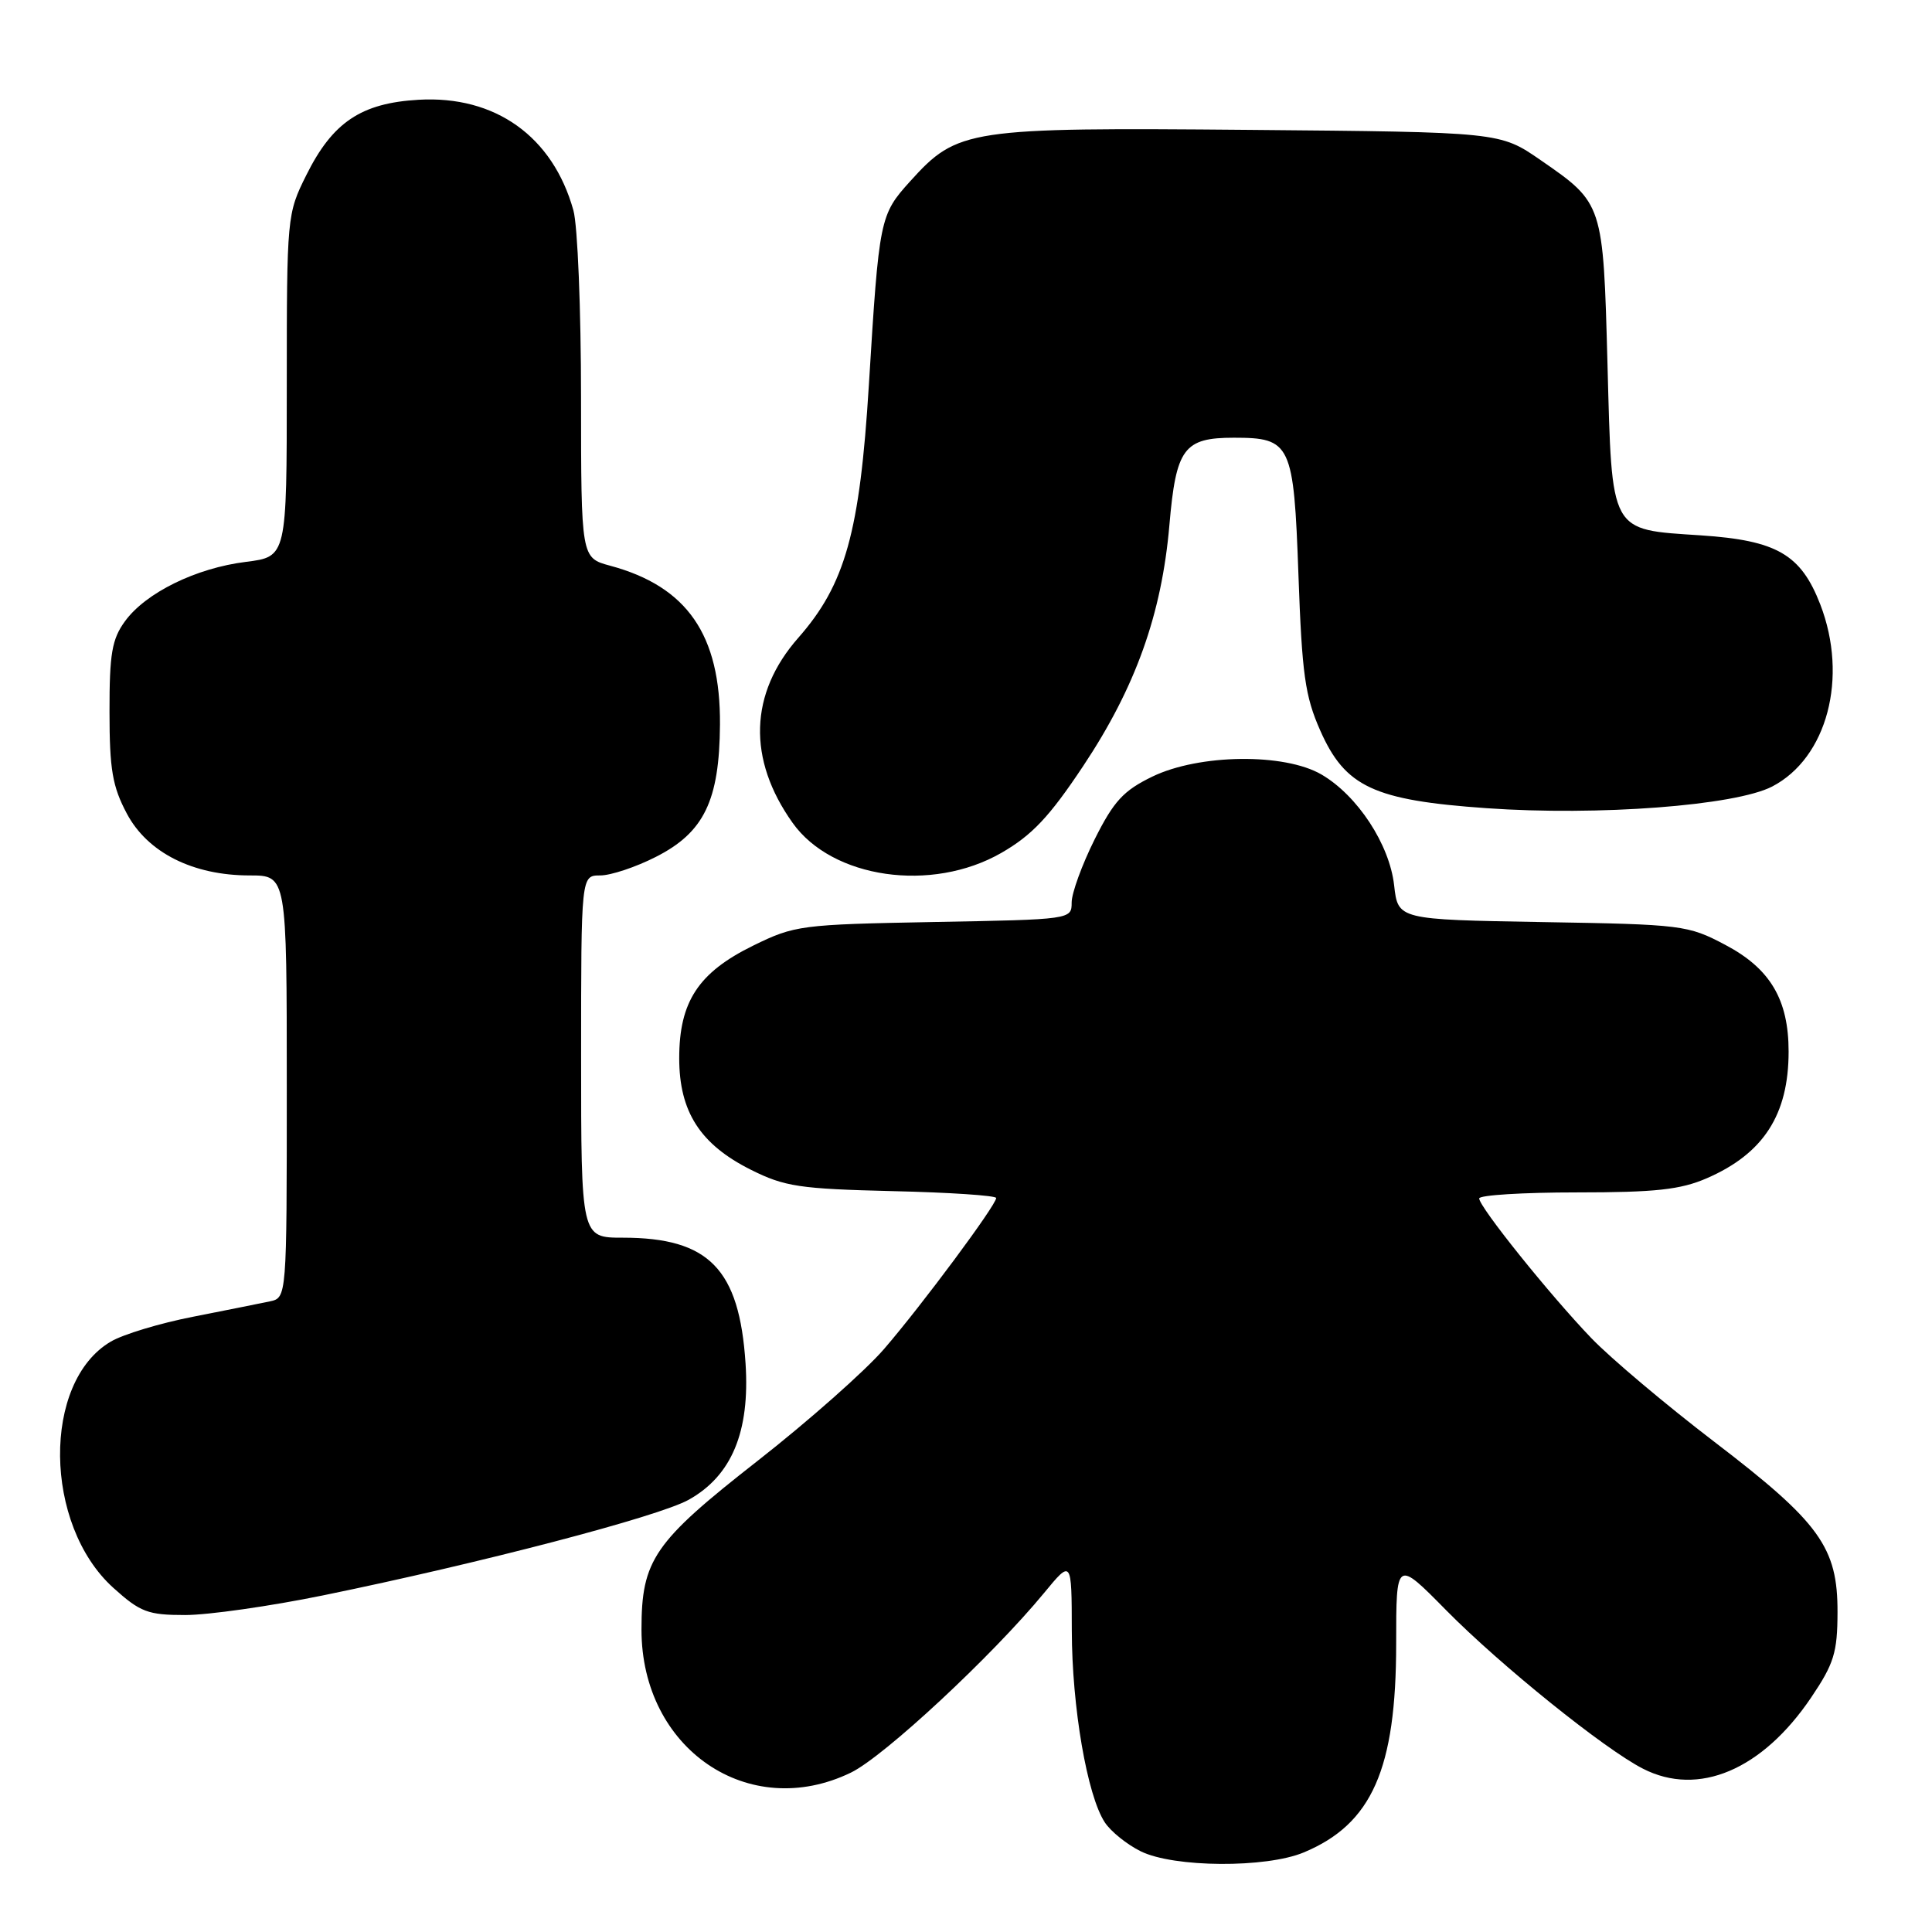 <?xml version="1.0" encoding="UTF-8" standalone="no"?>
<!DOCTYPE svg PUBLIC "-//W3C//DTD SVG 1.1//EN" "http://www.w3.org/Graphics/SVG/1.1/DTD/svg11.dtd" >
<svg xmlns="http://www.w3.org/2000/svg" xmlns:xlink="http://www.w3.org/1999/xlink" version="1.1" viewBox="0 0 256 256">
 <g >
 <path fill="currentColor"
d=" M 172.77 245.45 C 181.79 241.68 185.00 234.43 185.00 217.78 C 185.00 206.64 185.00 206.64 191.62 213.36 C 198.81 220.65 212.58 231.75 217.70 234.36 C 225.04 238.12 233.50 234.53 239.98 224.94 C 243.01 220.45 243.47 218.98 243.48 213.64 C 243.51 205.02 241.14 201.74 227.16 191.05 C 220.75 186.15 213.42 179.97 210.87 177.32 C 205.34 171.56 196.00 159.92 196.00 158.80 C 196.00 158.36 201.81 158.00 208.92 158.00 C 219.35 158.00 222.67 157.64 226.17 156.12 C 233.67 152.86 237.00 147.71 237.00 139.34 C 237.00 132.44 234.56 128.34 228.61 125.20 C 223.66 122.58 222.91 122.49 204.37 122.18 C 185.24 121.85 185.24 121.85 184.73 117.31 C 184.12 111.88 179.88 105.42 175.11 102.63 C 170.20 99.76 158.91 99.90 152.70 102.90 C 148.86 104.76 147.58 106.15 145.04 111.23 C 143.37 114.58 142.00 118.34 142.00 119.58 C 142.00 121.83 141.94 121.84 123.75 122.17 C 106.13 122.50 105.30 122.60 99.80 125.30 C 92.54 128.86 90.00 132.73 90.00 140.22 C 90.00 147.31 92.78 151.64 99.50 155.00 C 103.97 157.24 105.96 157.53 118.25 157.83 C 125.81 158.00 132.00 158.42 132.00 158.74 C 132.00 159.68 122.14 172.96 117.15 178.74 C 114.66 181.63 107.12 188.30 100.40 193.56 C 86.61 204.35 85.00 206.69 85.00 215.94 C 85.00 231.74 99.21 241.44 112.75 234.88 C 117.13 232.76 131.47 219.42 138.35 211.07 C 142.00 206.64 142.00 206.64 142.02 216.07 C 142.04 226.18 144.05 237.91 146.39 241.47 C 147.18 242.68 149.33 244.41 151.16 245.31 C 155.54 247.47 167.76 247.55 172.77 245.45 Z  M 42.79 211.40 C 63.70 207.12 87.25 200.96 91.25 198.73 C 96.95 195.55 99.38 189.73 98.79 180.67 C 97.97 168.14 93.94 164.00 82.53 164.00 C 77.00 164.00 77.00 164.00 77.00 140.00 C 77.00 116.00 77.00 116.00 79.53 116.00 C 80.93 116.00 84.24 114.90 86.89 113.55 C 93.29 110.31 95.33 106.10 95.40 96.00 C 95.48 84.11 91.05 77.71 80.85 74.96 C 77.00 73.92 77.00 73.92 76.99 52.71 C 76.99 41.05 76.54 29.87 75.98 27.88 C 73.26 18.09 65.63 12.63 55.46 13.22 C 47.85 13.66 44.08 16.19 40.59 23.20 C 38.03 28.33 38.00 28.68 38.00 51.08 C 38.00 73.77 38.00 73.77 32.59 74.45 C 25.97 75.27 19.31 78.54 16.56 82.32 C 14.83 84.69 14.50 86.63 14.51 94.32 C 14.51 101.96 14.90 104.22 16.81 107.81 C 19.56 112.98 25.56 116.00 33.08 116.00 C 38.00 116.00 38.00 116.00 38.00 143.98 C 38.00 171.96 38.00 171.96 35.75 172.44 C 34.51 172.70 29.93 173.62 25.56 174.48 C 21.20 175.33 16.30 176.81 14.68 177.77 C 5.57 183.12 5.76 202.03 15.01 210.39 C 18.59 213.62 19.59 214.00 24.54 214.00 C 27.59 214.00 35.80 212.83 42.79 211.40 Z  M 132.67 113.02 C 136.74 110.68 139.05 108.24 143.53 101.50 C 150.46 91.09 153.93 81.39 154.95 69.59 C 155.83 59.39 156.86 58.00 163.50 58.00 C 171.06 58.00 171.43 58.78 172.05 76.17 C 172.52 89.35 172.92 92.24 174.94 96.80 C 178.25 104.28 182.03 106.04 196.99 107.09 C 211.77 108.13 229.93 106.75 234.82 104.22 C 242.11 100.43 244.93 89.78 241.20 80.10 C 238.63 73.46 235.44 71.61 225.40 70.94 C 213.20 70.13 213.61 70.87 213.00 48.22 C 212.43 26.92 212.44 26.95 204.13 21.21 C 198.76 17.50 198.76 17.50 165.63 17.21 C 128.21 16.88 126.87 17.09 120.62 24.00 C 116.57 28.48 116.49 28.89 115.13 51.00 C 113.93 70.53 112.00 77.44 105.78 84.51 C 99.28 91.89 99.02 100.60 105.03 109.04 C 110.28 116.42 123.44 118.31 132.67 113.02 Z "/>
</g>
</svg>